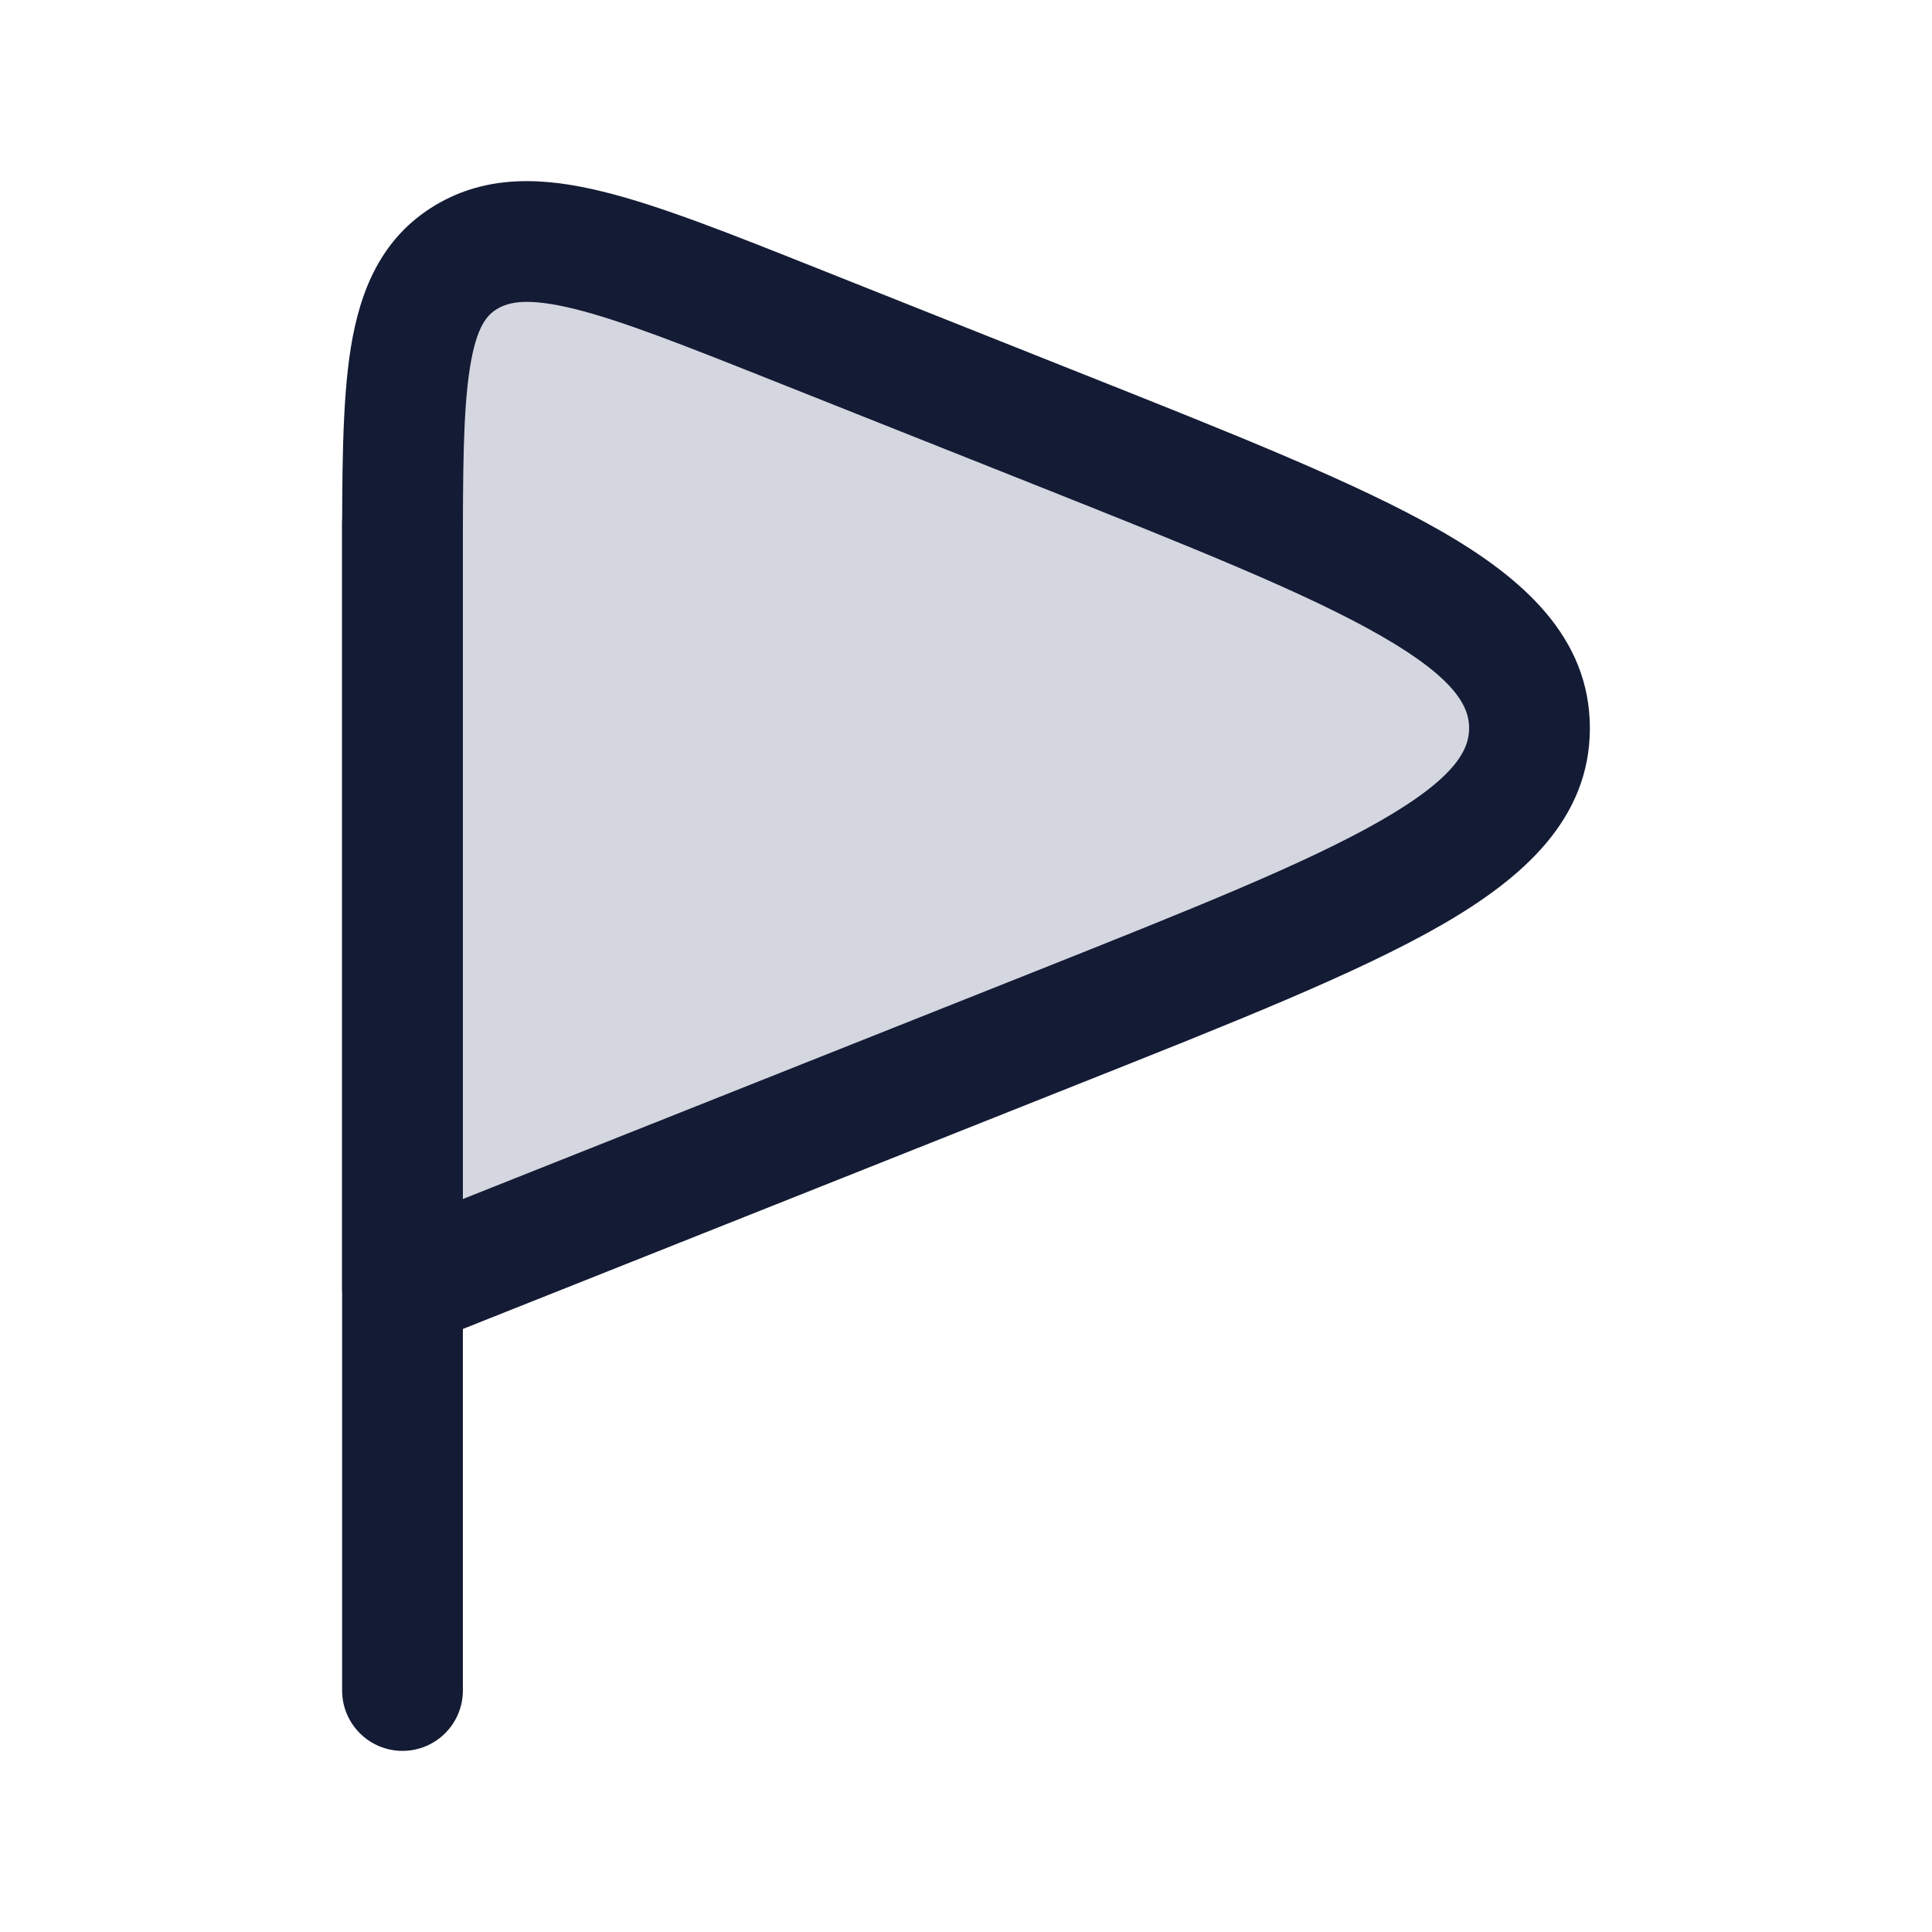 <svg width="24" height="24" viewBox="0 0 24 24" fill="none" xmlns="http://www.w3.org/2000/svg">
<path d="M5.75 6.5C5.75 6.086 5.414 5.75 5 5.75C4.586 5.75 4.25 6.086 4.25 6.5H5.75ZM4.25 21C4.25 21.414 4.586 21.75 5 21.75C5.414 21.75 5.75 21.414 5.75 21H4.25ZM4.25 6.5V21H5.75V6.5H4.25Z" fill="#141B34"/>
<path d="M13.109 5.316L9.893 4.037C7.684 3.159 6.58 2.719 5.79 3.195C5 3.67 5 4.774 5 6.982V16L13.109 12.774C17.036 11.212 19 10.431 19 9.045C19 7.66 17.036 6.879 13.109 5.316Z" fill="#D4D7E0"/>
<path d="M9.893 4.037L9.616 4.734L9.893 4.037ZM13.109 5.316L12.832 6.013L13.109 5.316ZM13.109 12.774L13.386 13.471L13.109 12.774ZM5 16H4.25C4.25 16.249 4.373 16.481 4.579 16.621C4.785 16.76 5.046 16.789 5.277 16.697L5 16ZM5.79 3.195L5.403 2.552L5.403 2.552L5.79 3.195ZM9.616 4.734L12.832 6.013L13.386 4.62L10.17 3.34L9.616 4.734ZM12.832 12.078L4.723 15.303L5.277 16.697L13.386 13.471L12.832 12.078ZM12.832 6.013C14.819 6.804 16.23 7.367 17.154 7.898C18.102 8.442 18.25 8.791 18.25 9.045H19.75C19.75 7.915 18.916 7.18 17.901 6.597C16.861 6 15.326 5.391 13.386 4.62L12.832 6.013ZM13.386 13.471C15.326 12.7 16.861 12.091 17.901 11.494C18.916 10.911 19.75 10.176 19.75 9.045H18.25C18.25 9.3 18.102 9.649 17.154 10.193C16.23 10.724 14.819 11.287 12.832 12.078L13.386 13.471ZM4.25 6.982V16H5.75V6.982H4.25ZM10.17 3.34C9.087 2.909 8.202 2.555 7.488 2.38C6.766 2.202 6.051 2.162 5.403 2.552L6.177 3.837C6.319 3.752 6.551 3.694 7.13 3.836C7.719 3.981 8.49 4.286 9.616 4.734L10.17 3.34ZM5.75 6.982C5.75 5.851 5.752 5.096 5.839 4.558C5.922 4.047 6.053 3.911 6.177 3.837L5.403 2.552C4.737 2.953 4.473 3.607 4.358 4.319C4.248 5.004 4.25 5.905 4.25 6.982H5.75Z" fill="#141B34"/>
</svg>
